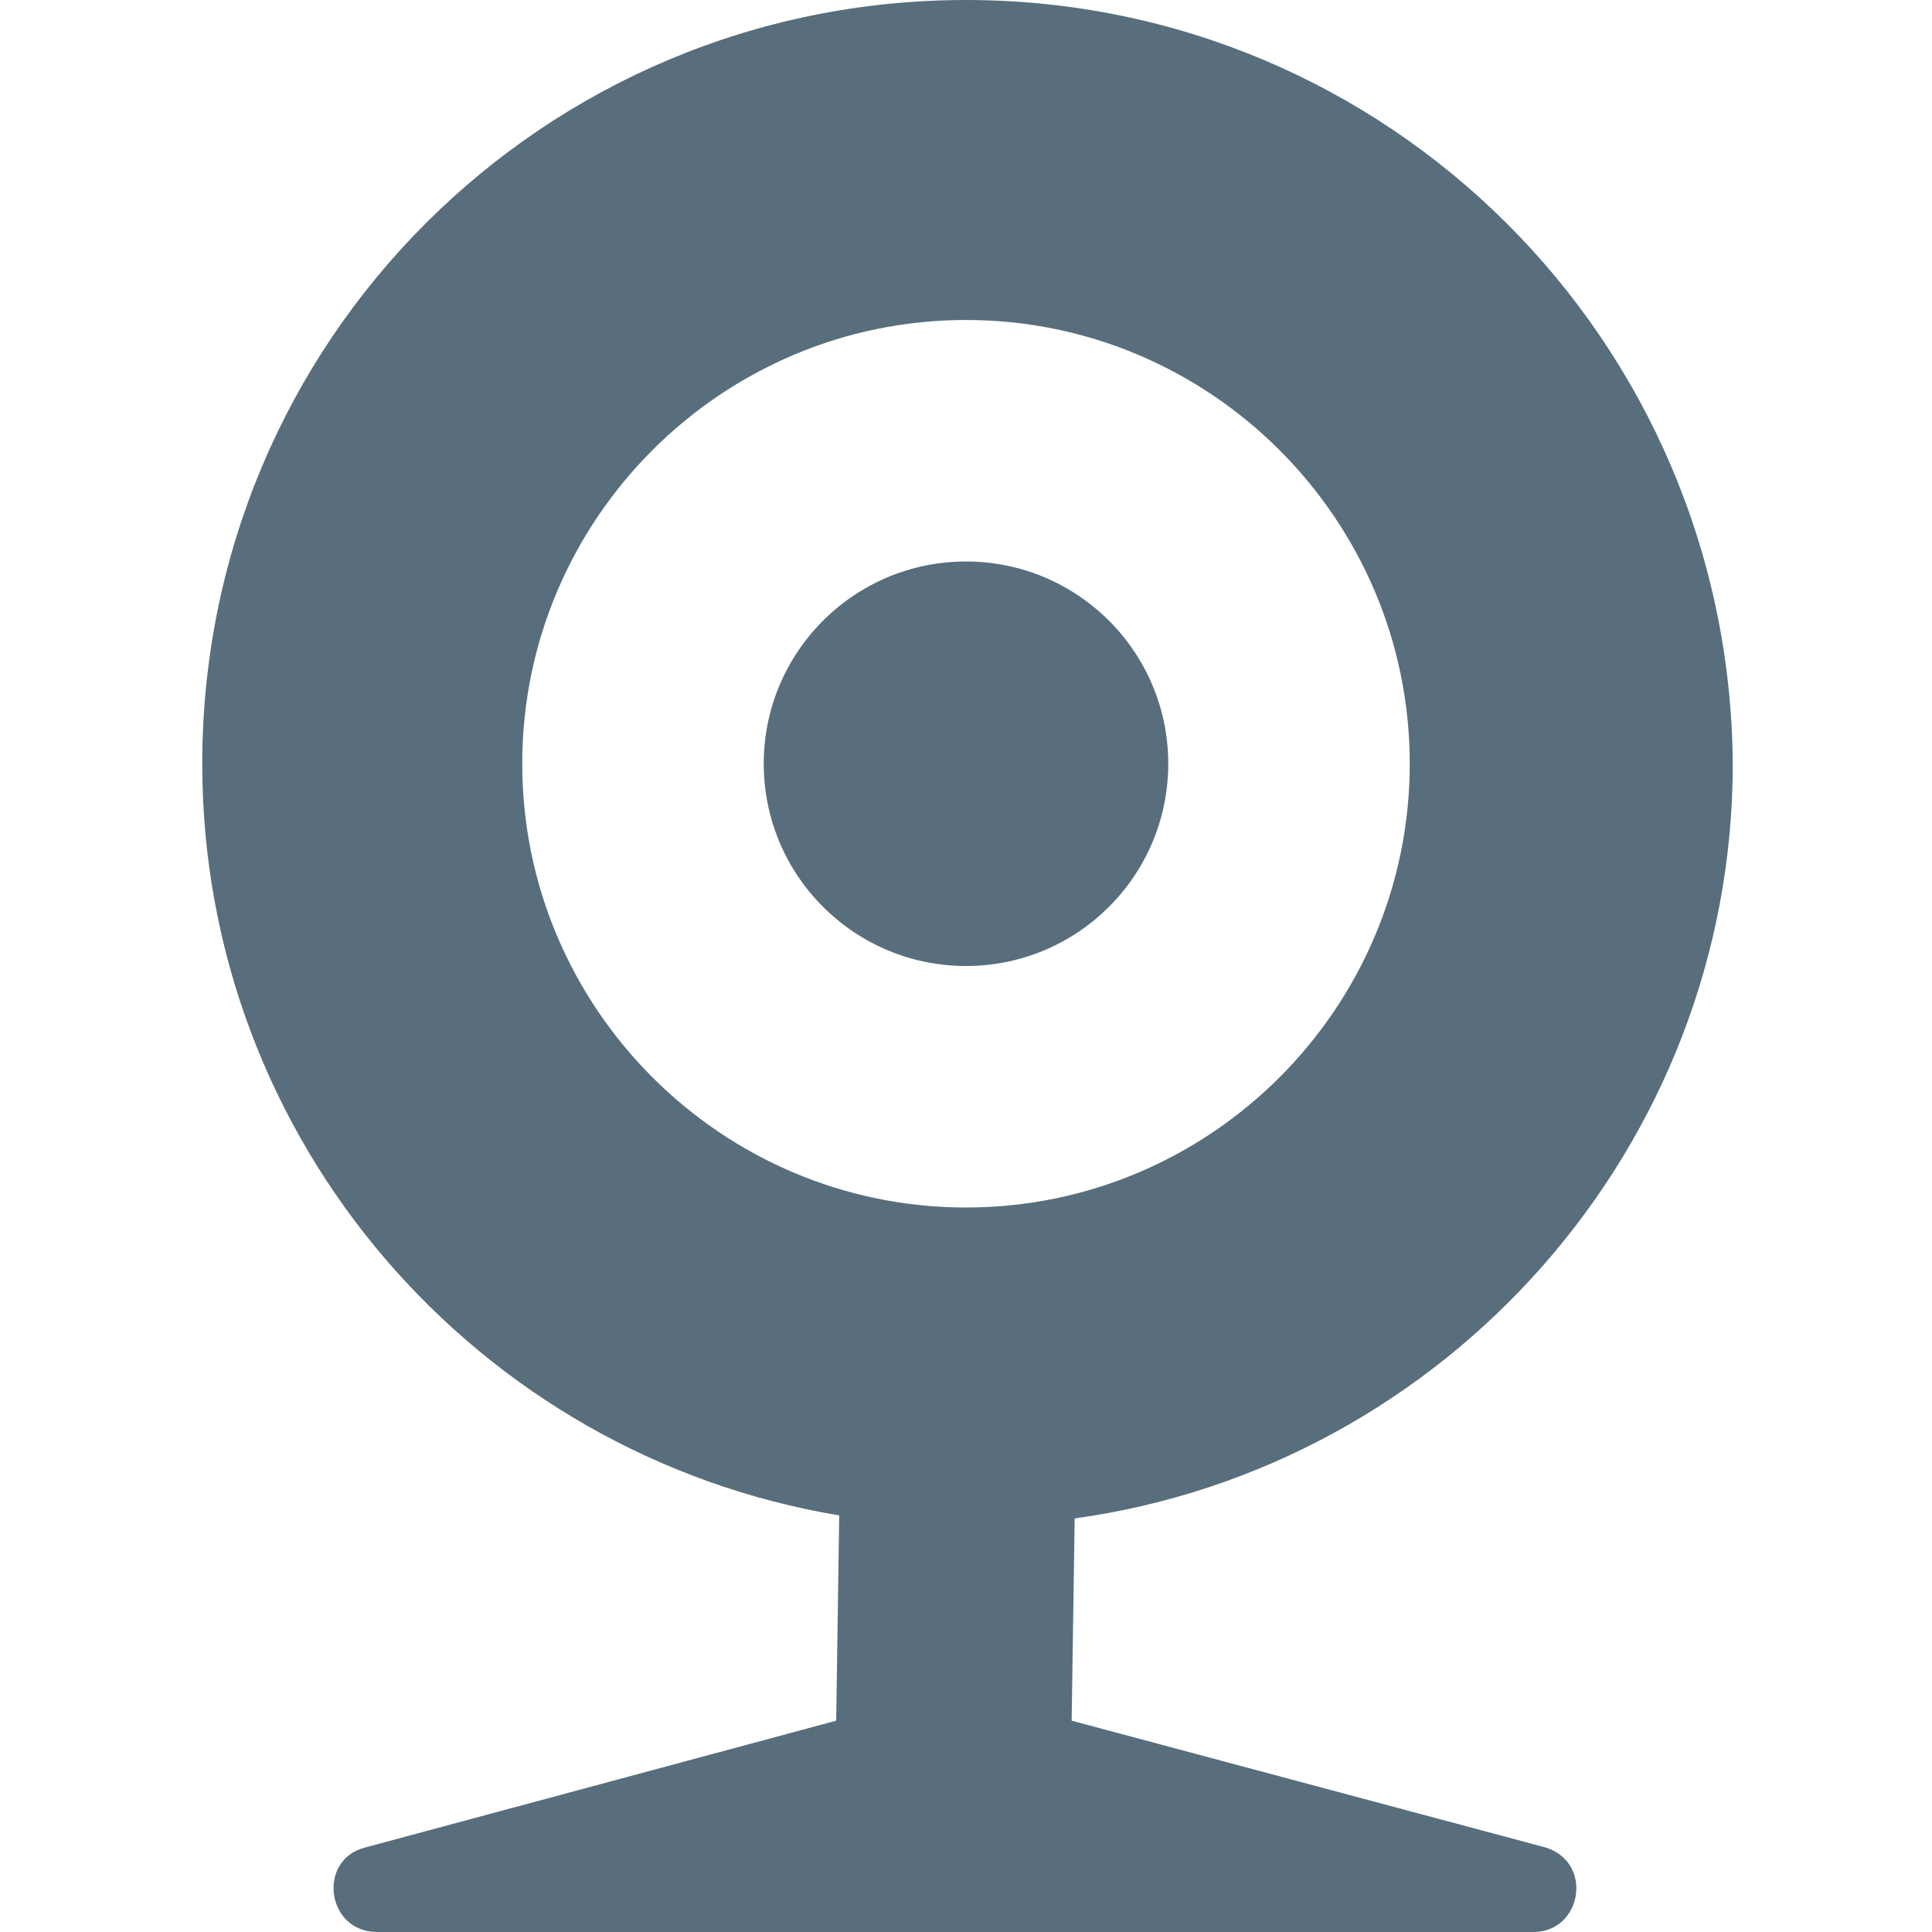 <?xml version="1.0" encoding="utf-8"?>
<!-- Generator: Adobe Illustrator 21.0.0, SVG Export Plug-In . SVG Version: 6.00 Build 0)  -->
<svg version="1.1" id="图层_1" xmlns="http://www.w3.org/2000/svg" xmlns:xlink="http://www.w3.org/1999/xlink" x="0px" y="0px"
	 viewBox="0 0 64 64" width="64px" height="64px" style="enable-background:new 0 0 64 64;" xml:space="preserve">
<style type="text/css">
</style>
<title>摄像头</title>
<g>
	<circle  class="canChangeFill" style="fill:#586E7C;" cx="32" cy="25.3" r="6.7"/>
	<path  class="canChangeFill" style="fill:#586E7C;" d="M51.2,61.2L35.5,57l0.1-6.7c12.3-1.7,21.8-12.3,21.8-25C57.3,11.3,46,0,32,0S6.7,11.3,6.7,25.3
		c0,12.5,9.1,22.9,21.1,24.9l-0.1,6.8l-15.6,4.2c-1.6,0.4-1.3,2.8,0.4,2.8h38.3C52.4,64,52.8,61.7,51.2,61.2z M17.3,25.3
		c0-8.1,6.6-14.7,14.7-14.7s14.7,6.6,14.7,14.7C46.7,33.4,40.1,40,32,40S17.3,33.4,17.3,25.3z"/>
</g>
</svg>
